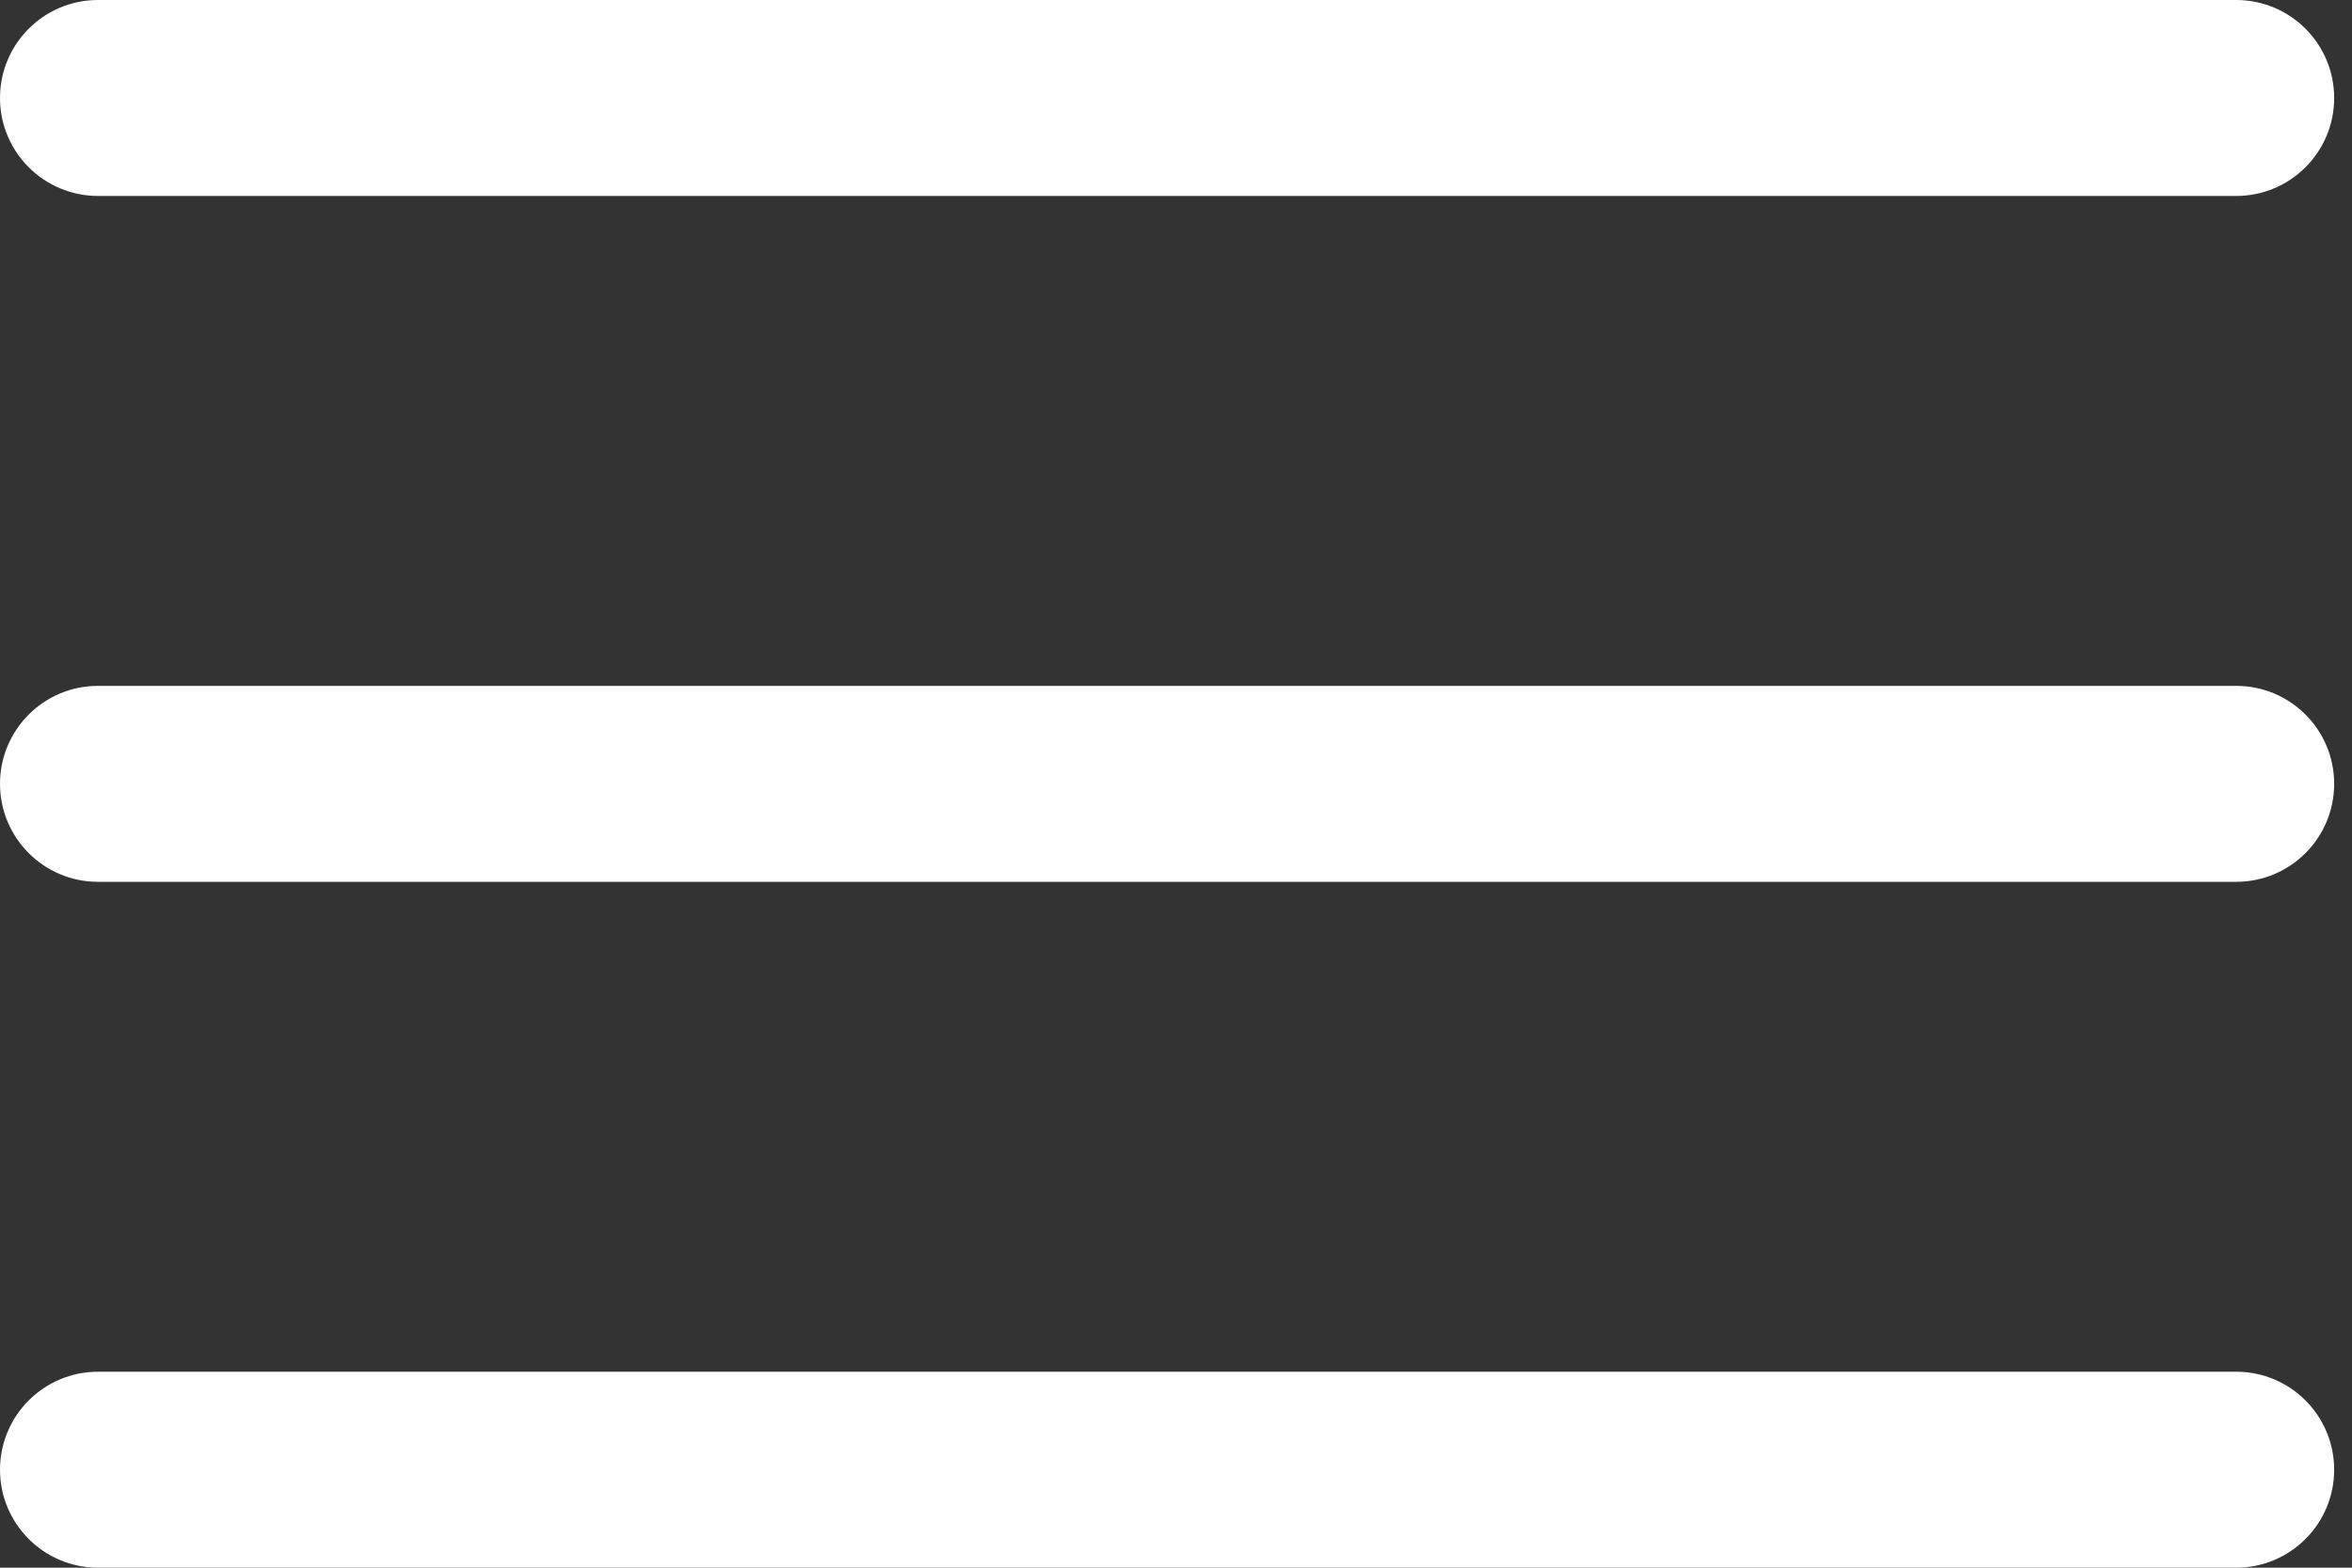 <svg width="24" height="16" viewBox="0 0 24 16" fill="none" xmlns="http://www.w3.org/2000/svg">
<rect x="0" y="0" width="24" height="16" fill="#333333" stroke="none"/>
<path fill-rule="evenodd" clip-rule="evenodd" d="M0 1C0 0.448 0.448 0 1 0H22.818C23.371 0 23.818 0.448 23.818 1C23.818 1.552 23.371 2 22.818 2H1C0.448 2 0 1.552 0 1ZM0 8C0 7.448 0.448 7 1 7H22.818C23.371 7 23.818 7.448 23.818 8C23.818 8.552 23.371 9 22.818 9H1C0.448 9 0 8.552 0 8ZM1 14C0.448 14 0 14.448 0 15C0 15.552 0.448 16 1 16H22.818C23.371 16 23.818 15.552 23.818 15C23.818 14.448 23.371 14 22.818 14H1Z" fill="white"/>
</svg>
